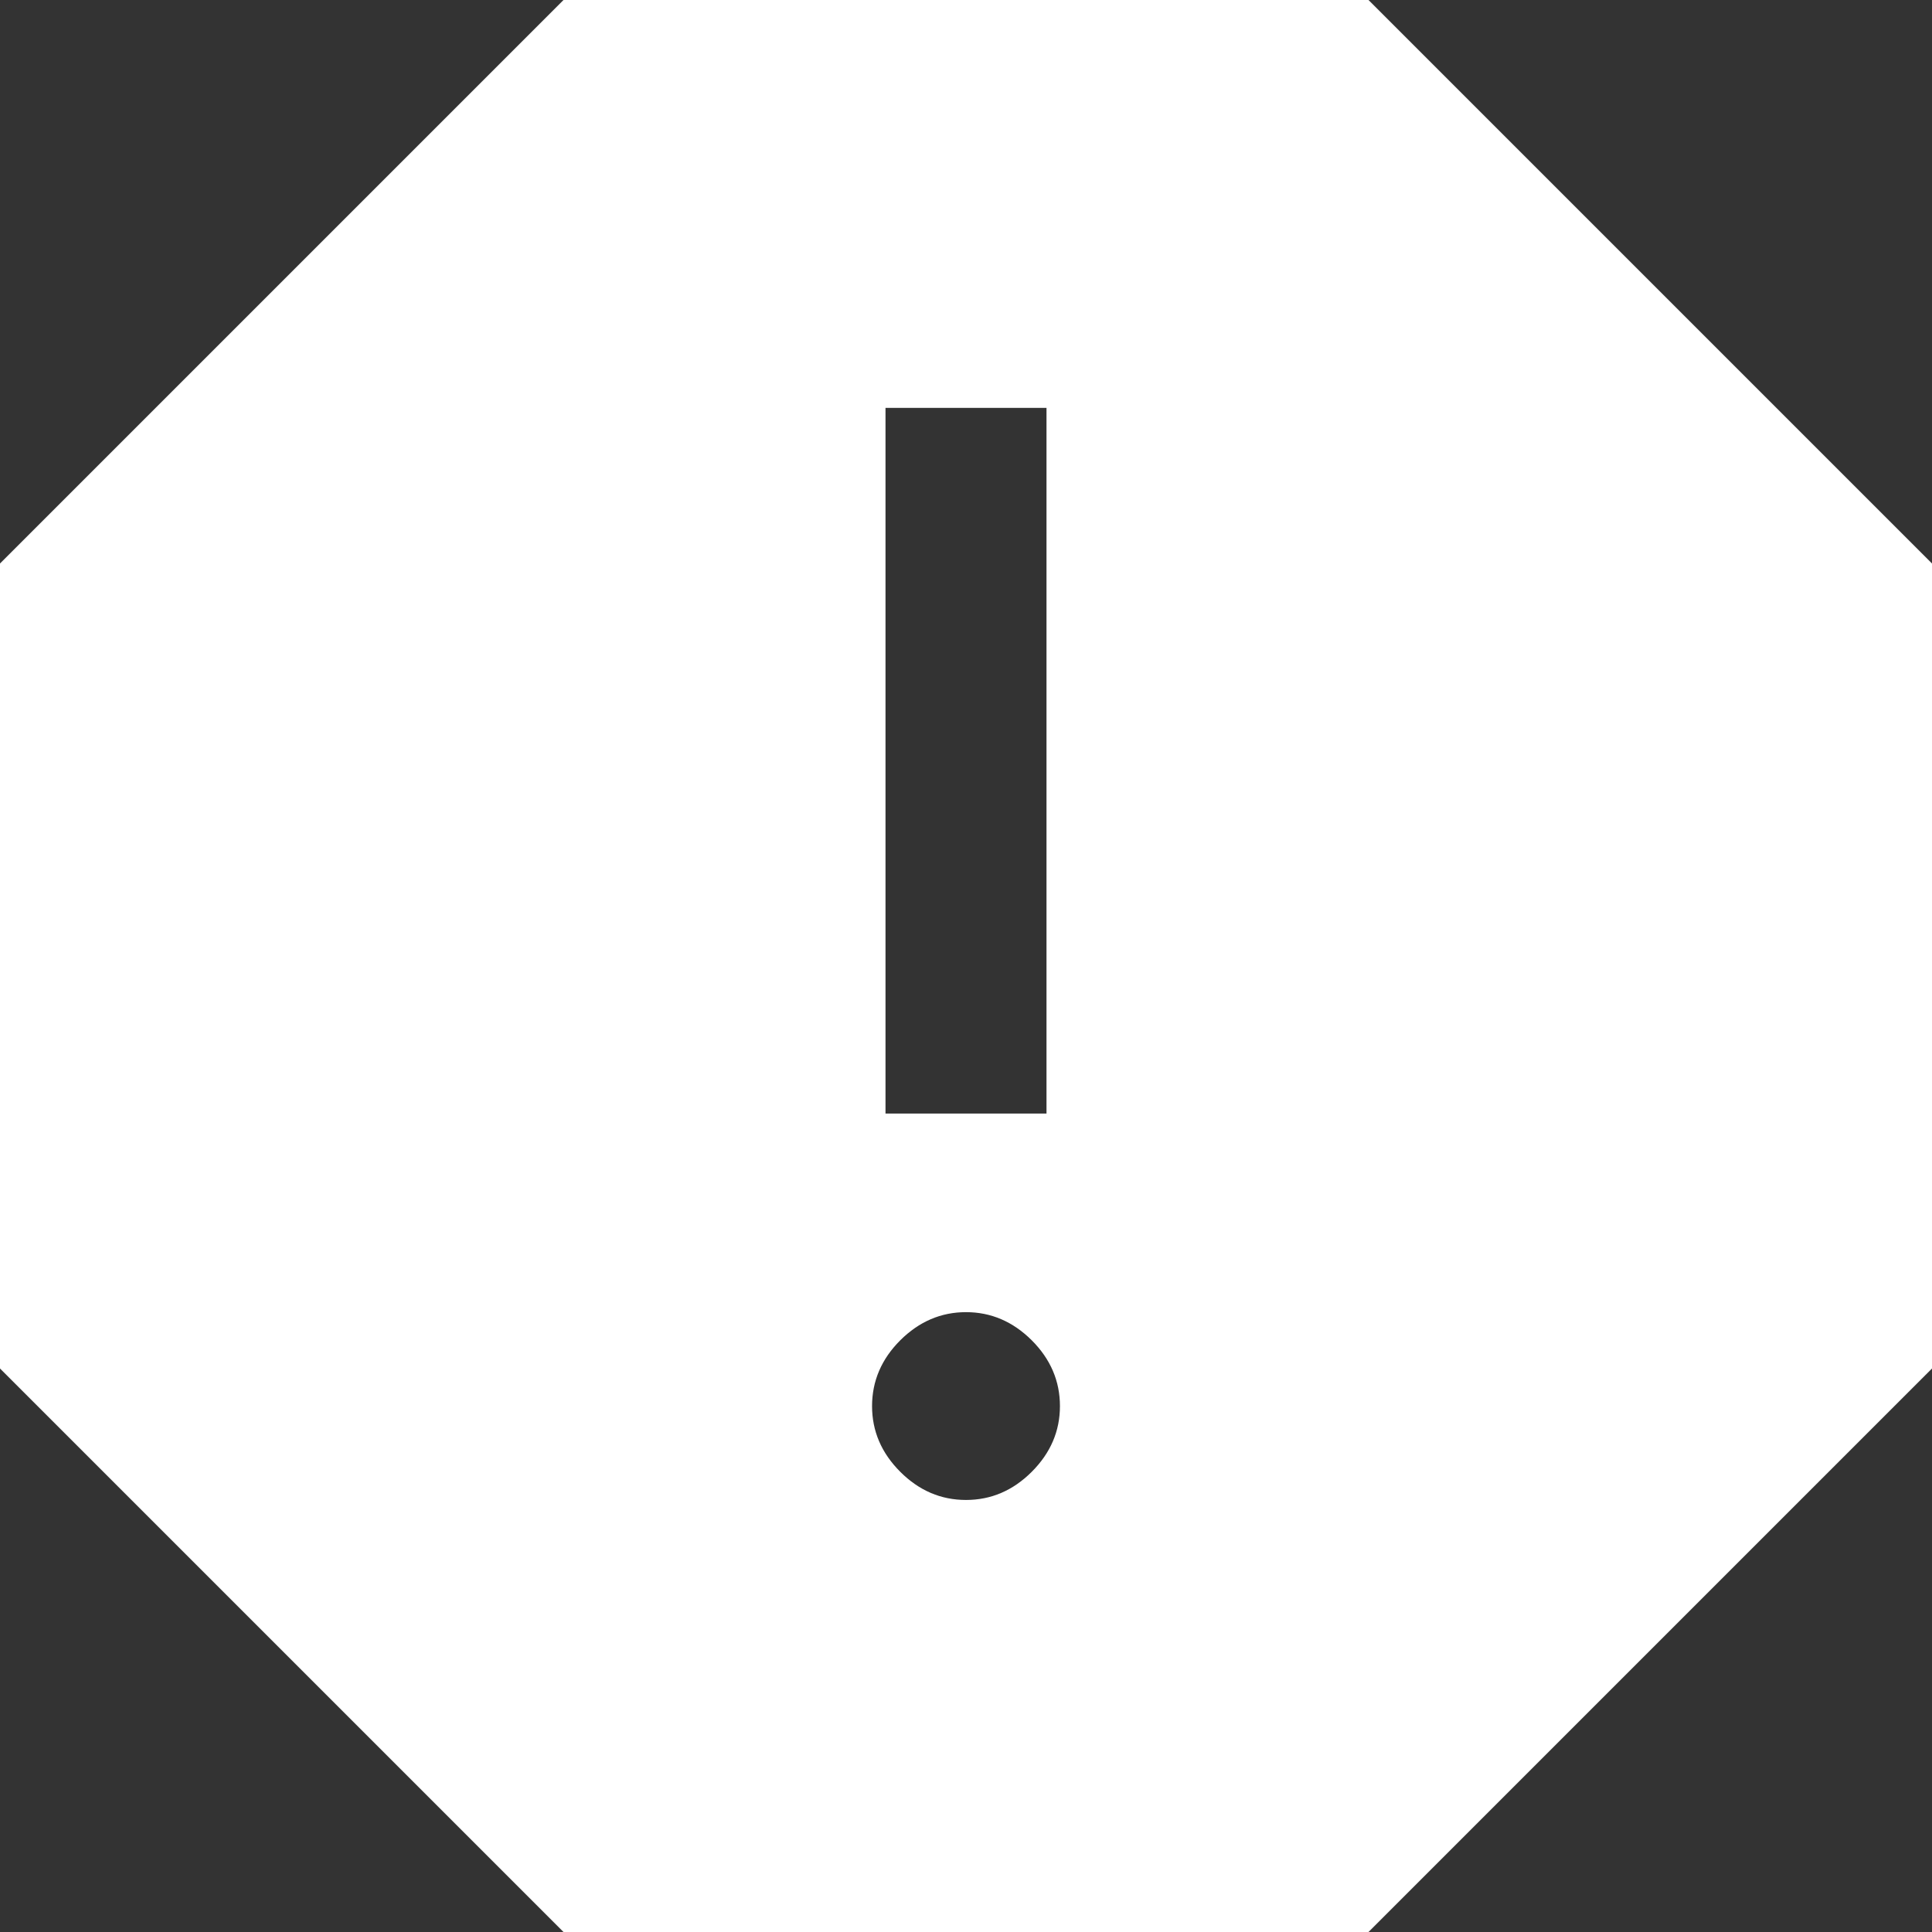 <svg width="24" height="24" viewBox="0 0 24 24" fill="none" xmlns="http://www.w3.org/2000/svg">
<rect x="0" y="0" width="24" height="24" fill="#333333" stroke="none"/>
<path d="M12 18.633C12.311 18.633 12.583 18.517 12.817 18.283C13.05 18.05 13.167 17.778 13.167 17.467C13.167 17.156 13.05 16.883 12.817 16.65C12.583 16.417 12.311 16.3 12 16.3C11.689 16.3 11.417 16.417 11.183 16.65C10.95 16.883 10.833 17.156 10.833 17.467C10.833 17.778 10.95 18.05 11.183 18.283C11.417 18.517 11.689 18.633 12 18.633ZM11 13.833H13V5.067H11V13.833ZM7 24L0 17V7L7 0H17L24 7V17L17 24H7Z" fill="white"/>
</svg>
